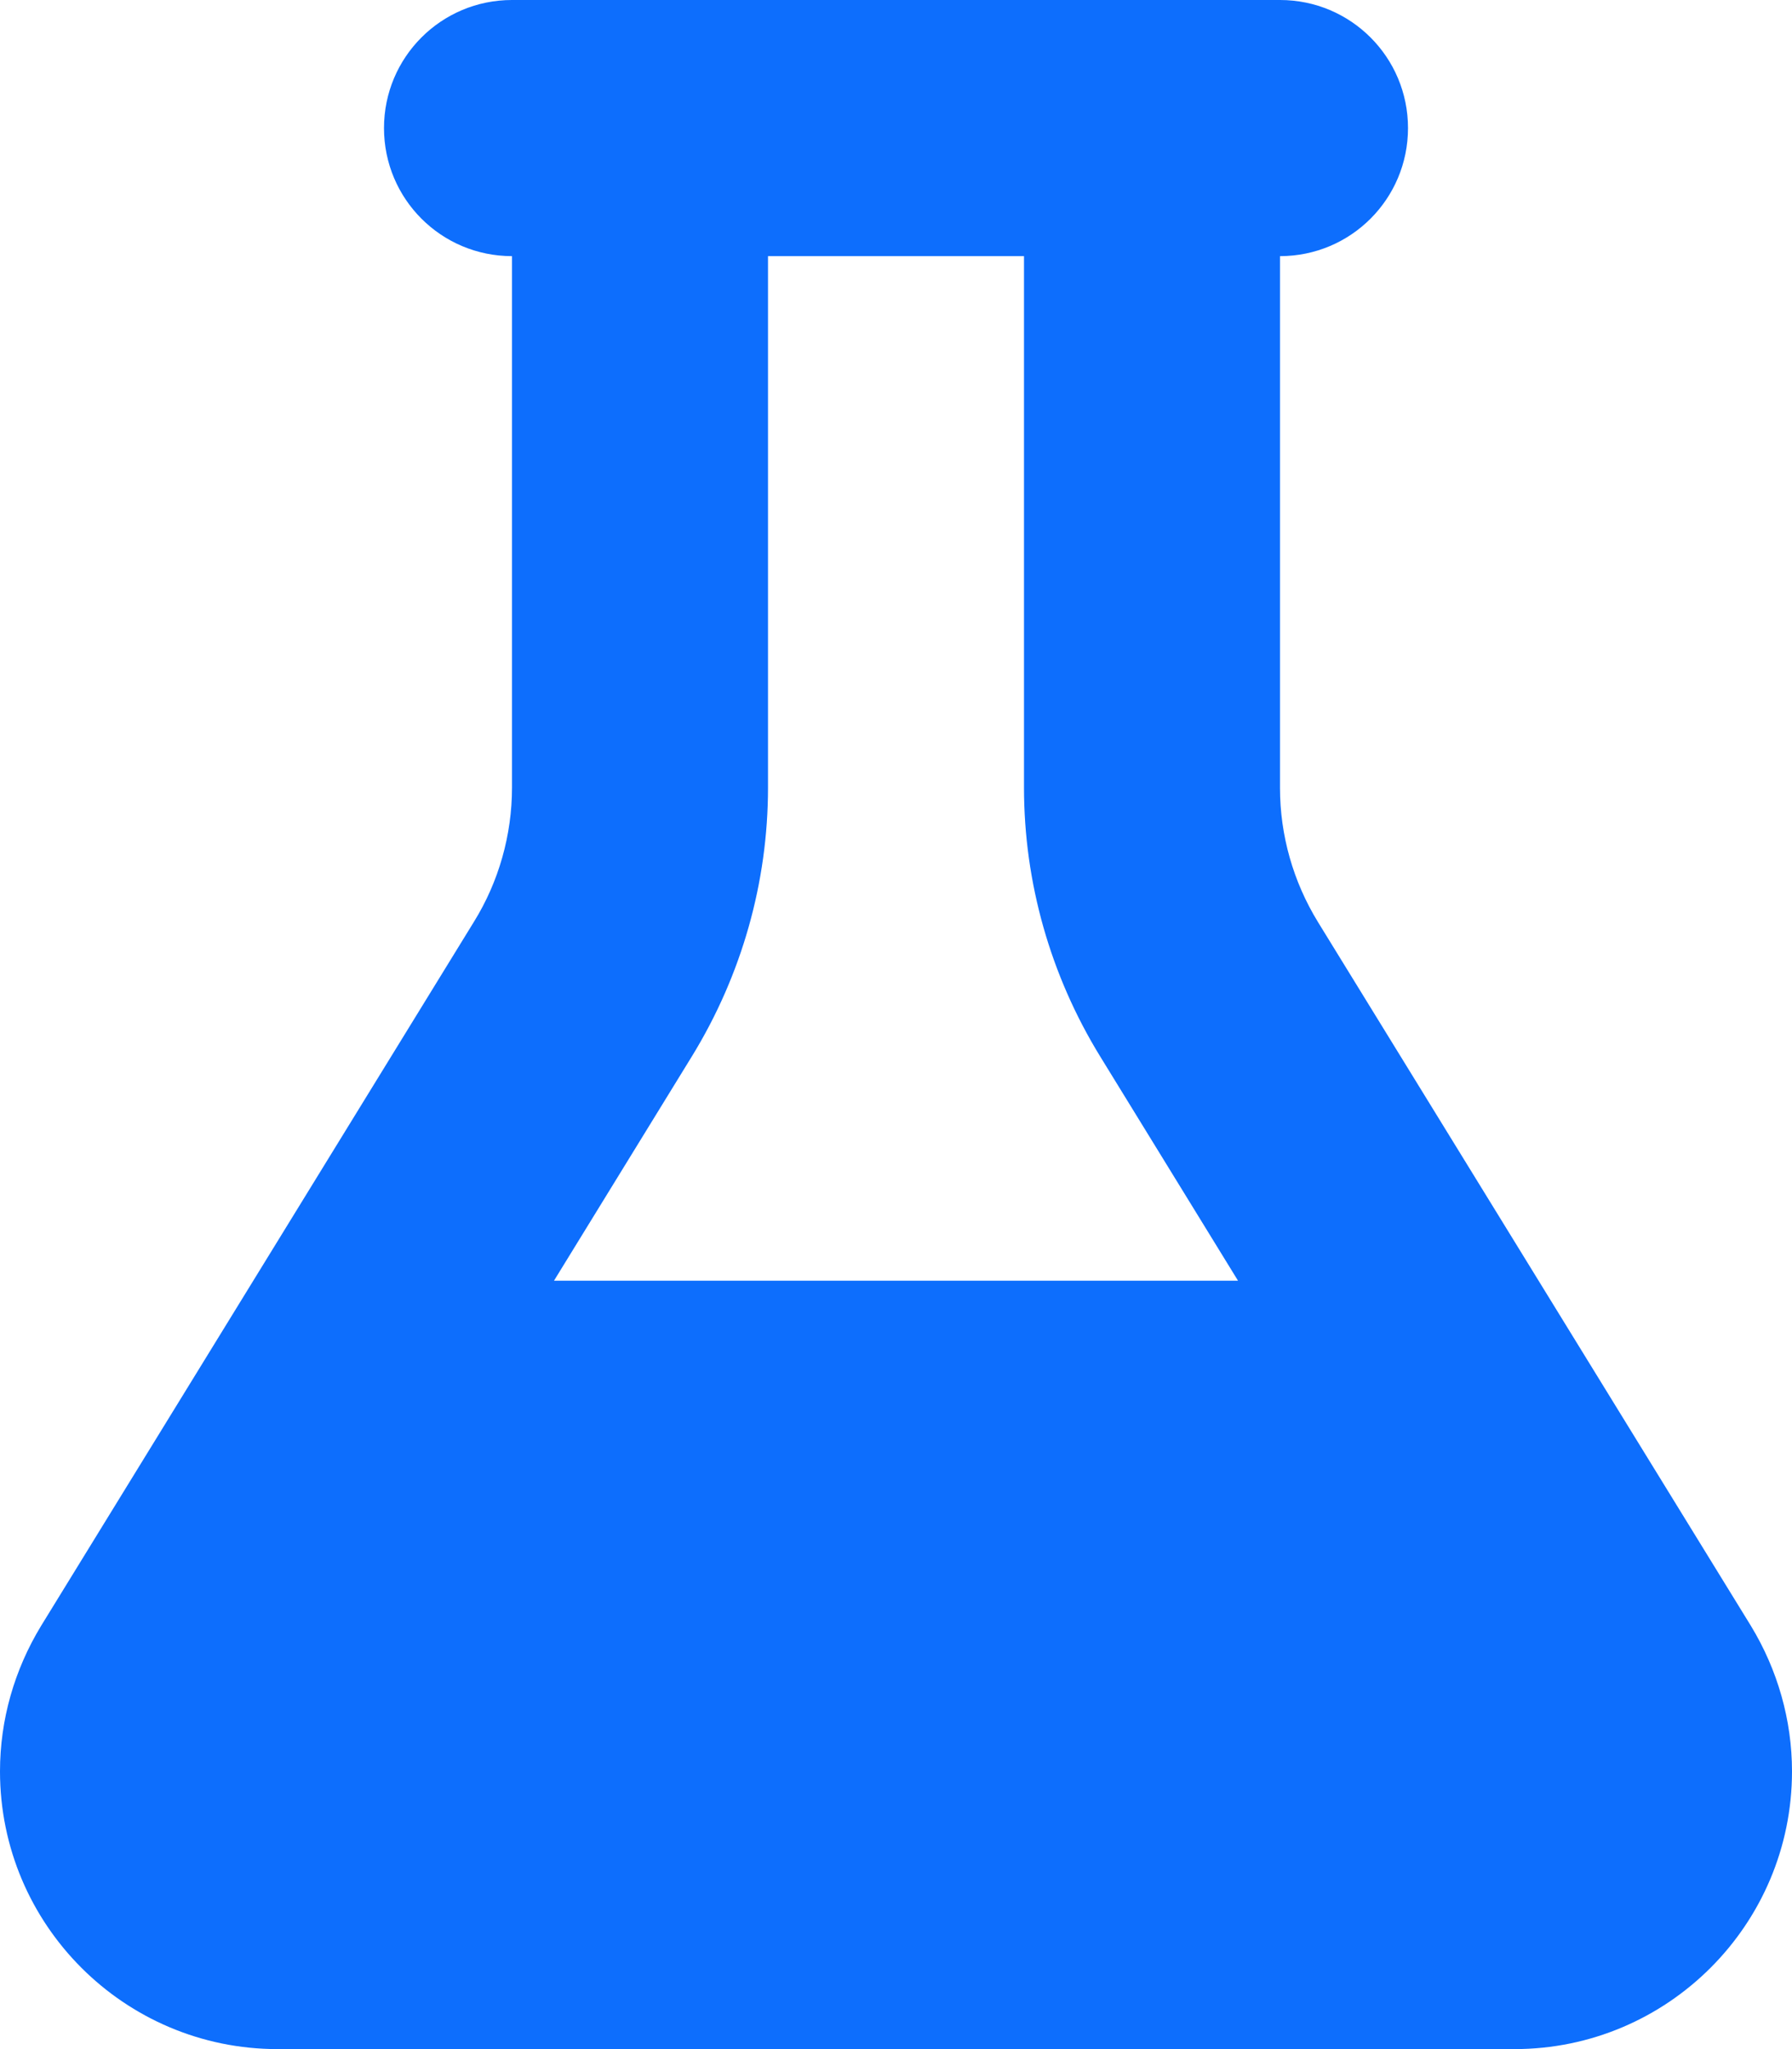 <svg xmlns="http://www.w3.org/2000/svg" viewBox="0 0 448 512"><path fill="#0D6EFD" d="M288 0H128c-17.7 0-32 14.3-32 32s14.3 32 32 32v132.8c0 11.8-3.3 23.5-9.5 33.5L10.3 406.2C3.6 417.2 0 429.7 0 442.6 0 480.9 31.1 512 69.4 512h309.2c38.3 0 69.4-31.1 69.4-69.4 0-12.8-3.6-25.4-10.3-36.4L329.5 230.4c-6.2-10.1-9.5-21.7-9.5-33.5V64c17.7 0 32-14.3 32-32S337.7 0 320 0zm-96 196.8V64h64v132.8c0 23.7 6.6 46.9 19 67.1l34.5 56.1h-171l34.5-56.1c12.4-20.2 19-43.4 19-67.1"/></svg>